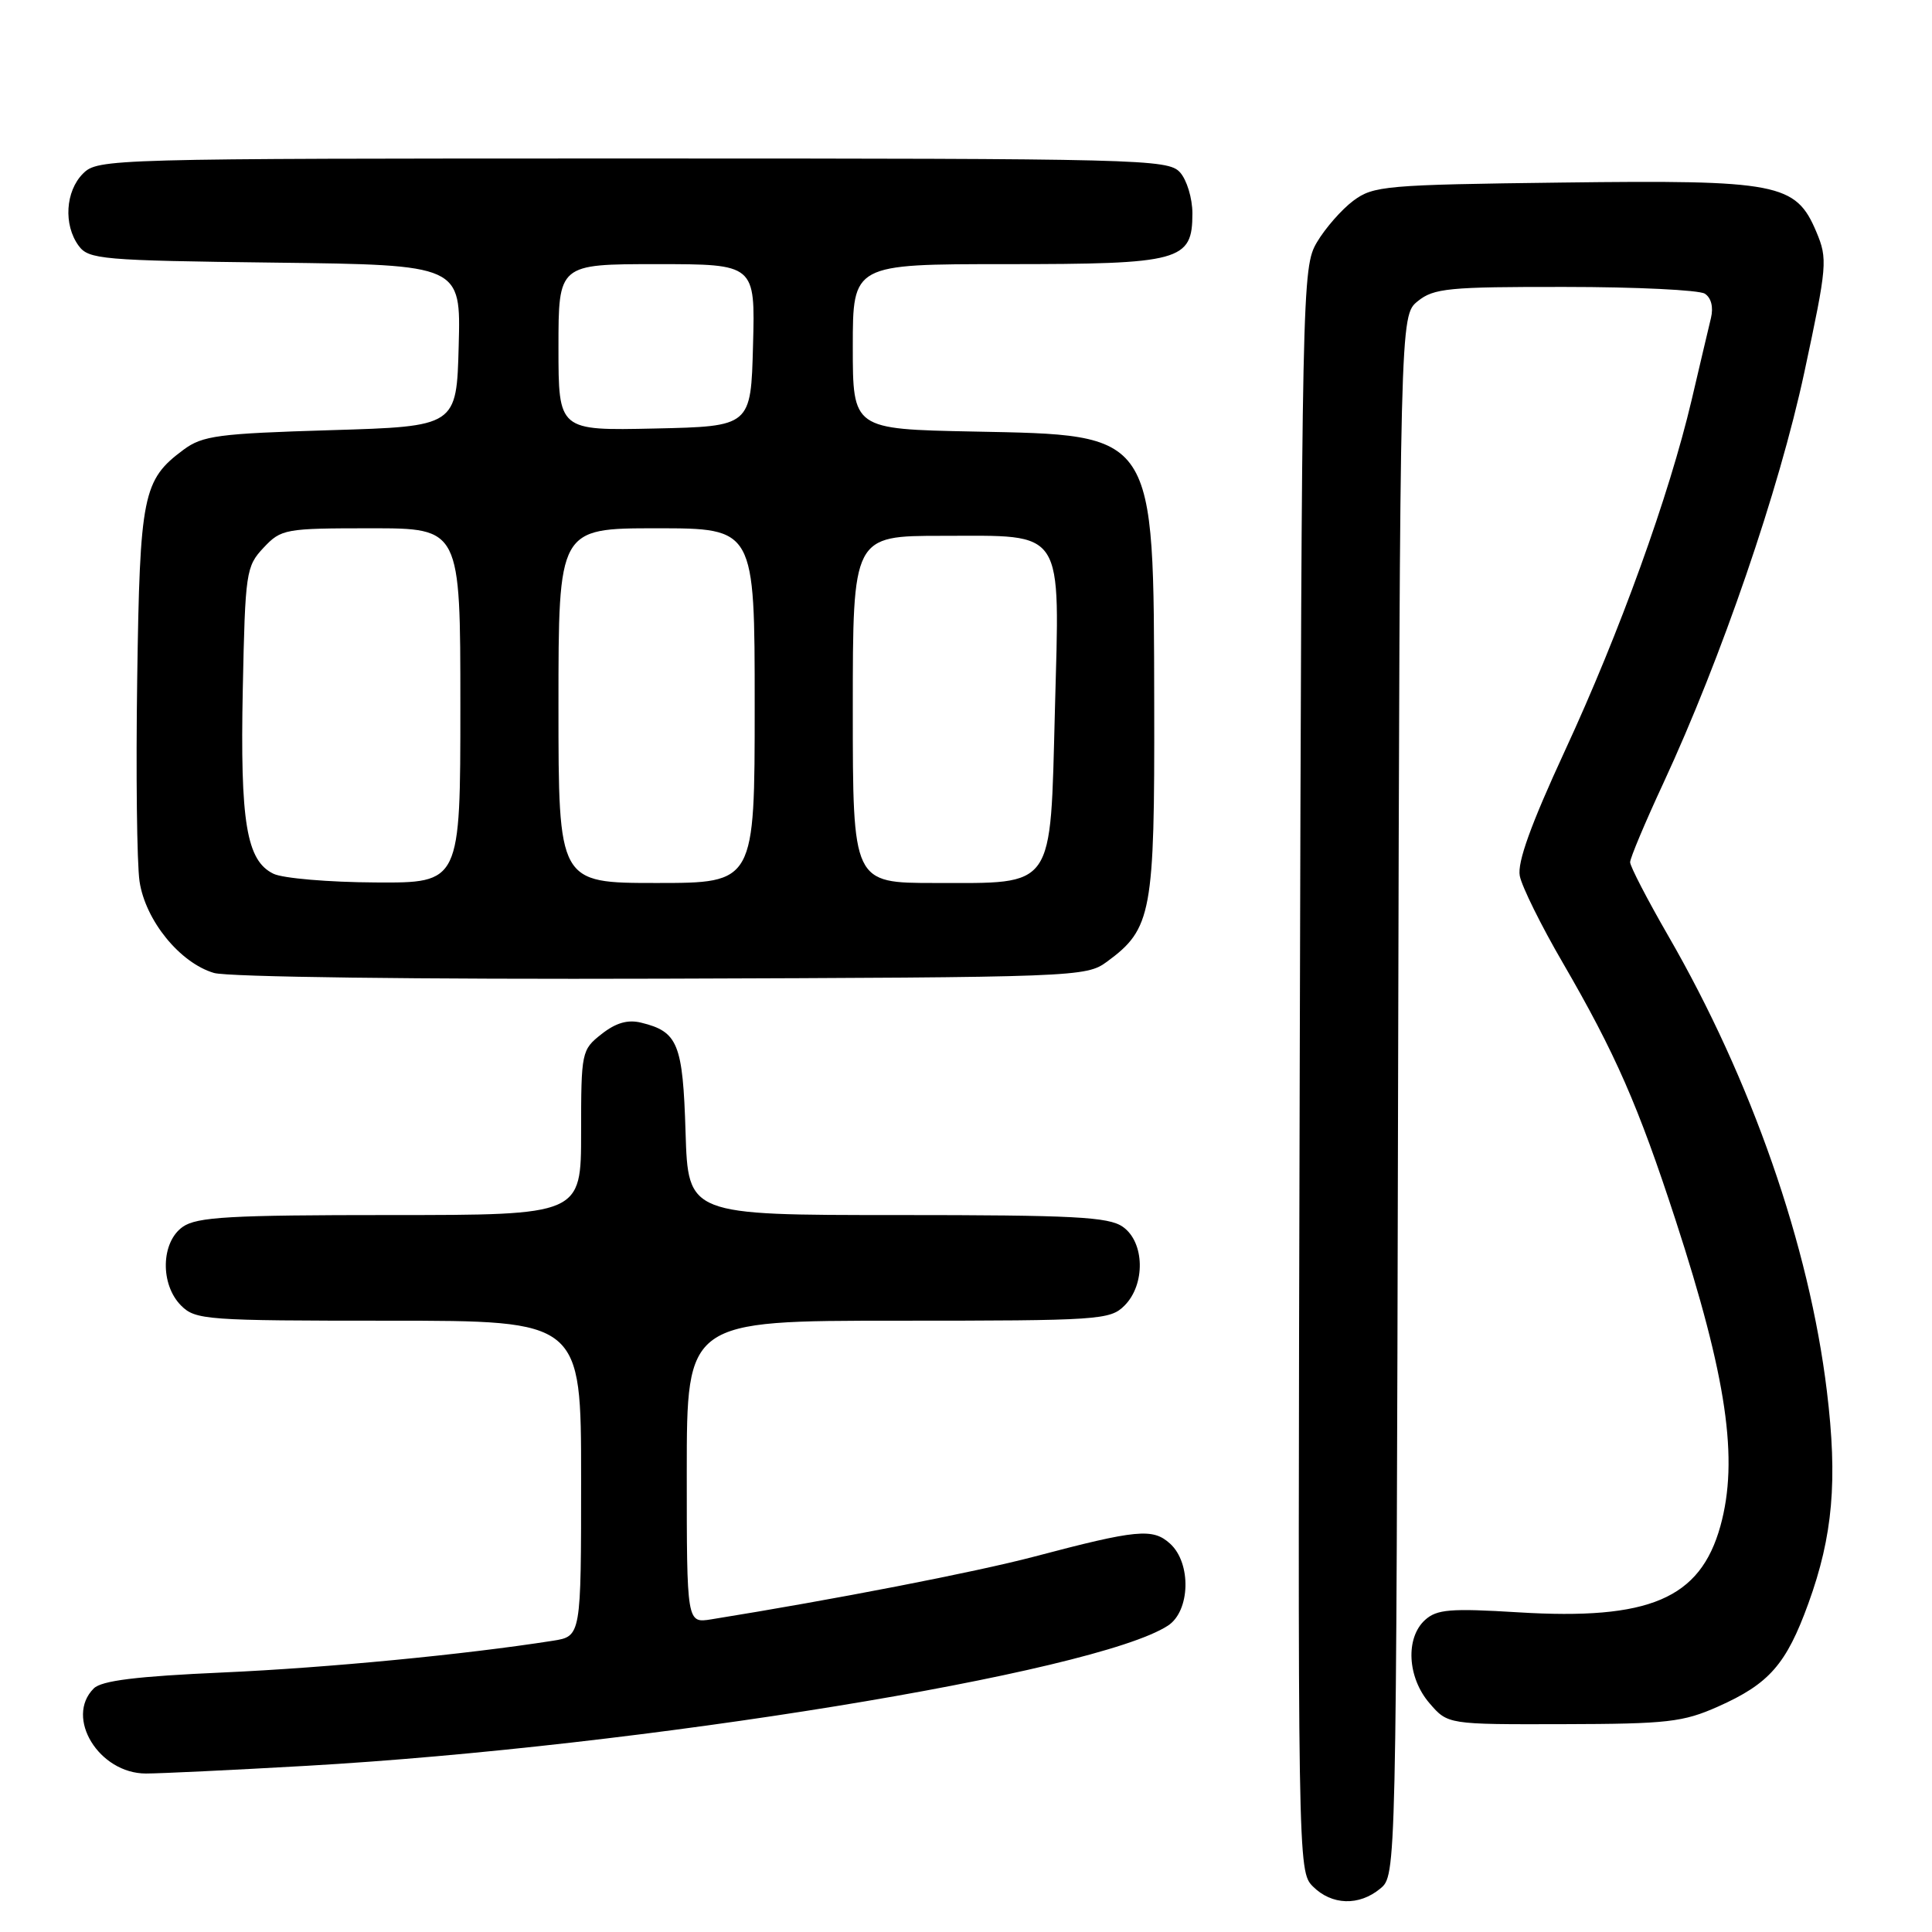 <?xml version="1.0" encoding="UTF-8" standalone="no"?>
<!DOCTYPE svg PUBLIC "-//W3C//DTD SVG 1.1//EN" "http://www.w3.org/Graphics/SVG/1.1/DTD/svg11.dtd" >
<svg xmlns="http://www.w3.org/2000/svg" xmlns:xlink="http://www.w3.org/1999/xlink" version="1.1" viewBox="0 0 256 256">
 <g >
 <path fill="currentColor"
d=" M 182.89 250.25 C 185.01 248.50 185.01 248.50 185.25 145.16 C 185.50 41.82 185.50 41.82 187.86 39.91 C 189.98 38.19 191.96 38.00 207.36 38.02 C 216.79 38.02 225.12 38.43 225.89 38.91 C 226.74 39.45 227.06 40.69 226.71 42.14 C 226.40 43.44 225.24 48.33 224.15 53.00 C 221.17 65.66 214.64 83.75 207.35 99.50 C 202.85 109.24 201.03 114.28 201.38 116.06 C 201.65 117.47 204.21 122.65 207.07 127.56 C 214.06 139.61 217.07 146.48 222.02 161.66 C 228.82 182.54 230.41 193.39 227.96 202.22 C 225.28 211.84 218.56 214.71 201.16 213.64 C 192.19 213.09 190.39 213.24 188.83 214.65 C 186.20 217.03 186.48 222.29 189.42 225.69 C 191.84 228.50 191.84 228.50 207.17 228.46 C 220.95 228.43 223.02 228.19 227.65 226.13 C 234.43 223.11 236.69 220.54 239.62 212.46 C 242.87 203.51 243.51 196.16 242.07 184.33 C 239.74 165.08 232.08 143.10 221.05 124.00 C 218.27 119.18 216.00 114.79 216.00 114.25 C 216.00 113.70 217.98 108.99 220.40 103.78 C 228.09 87.20 235.74 64.92 239.08 49.35 C 242.12 35.15 242.19 34.33 240.67 30.71 C 237.95 24.27 235.64 23.83 206.95 24.19 C 183.55 24.48 181.98 24.62 179.32 26.60 C 177.77 27.76 175.60 30.24 174.50 32.10 C 172.54 35.43 172.49 37.56 172.22 141.72 C 171.95 247.26 171.96 247.96 173.97 249.97 C 176.46 252.46 180.08 252.58 182.89 250.25 Z  M 40.64 233.98 C 84.94 231.45 145.13 221.66 154.75 215.41 C 157.72 213.49 157.89 207.12 155.04 204.54 C 152.75 202.46 150.66 202.66 137.00 206.27 C 129.17 208.33 110.48 211.96 94.25 214.57 C 91.00 215.09 91.00 215.09 91.00 195.05 C 91.00 175.00 91.00 175.00 119.00 175.00 C 145.67 175.00 147.10 174.90 149.00 173.00 C 151.80 170.20 151.68 164.59 148.78 162.56 C 146.90 161.24 142.31 161.00 118.87 161.00 C 91.18 161.00 91.18 161.00 90.84 150.03 C 90.48 138.29 89.84 136.70 84.96 135.51 C 83.18 135.07 81.60 135.53 79.71 137.02 C 77.06 139.10 77.00 139.39 77.00 150.07 C 77.00 161.00 77.00 161.00 51.72 161.00 C 30.46 161.00 26.09 161.25 24.22 162.56 C 21.32 164.59 21.20 170.20 24.00 173.00 C 25.90 174.90 27.33 175.00 51.50 175.00 C 77.00 175.00 77.00 175.00 77.00 195.91 C 77.00 216.82 77.00 216.82 73.25 217.41 C 61.58 219.24 43.40 220.99 29.58 221.61 C 18.08 222.12 13.45 222.69 12.42 223.73 C 8.56 227.58 13.12 235.00 19.34 235.00 C 21.23 235.00 30.82 234.54 40.64 233.98 Z  M 146.68 127.43 C 152.62 123.07 153.00 121.01 152.94 93.50 C 152.86 57.01 153.29 57.67 128.93 57.18 C 113.00 56.86 113.00 56.86 113.00 45.93 C 113.00 35.00 113.00 35.00 133.28 35.00 C 156.48 35.00 158.00 34.59 158.00 28.27 C 158.00 26.28 157.26 23.83 156.35 22.83 C 154.77 21.09 151.21 21.00 83.85 21.00 C 14.33 21.00 12.96 21.04 11.00 23.00 C 8.67 25.33 8.39 29.79 10.42 32.56 C 11.74 34.37 13.43 34.52 36.45 34.80 C 61.07 35.10 61.07 35.10 60.78 45.80 C 60.50 56.50 60.50 56.50 43.82 57.00 C 28.92 57.45 26.84 57.72 24.32 59.59 C 18.92 63.59 18.53 65.55 18.18 90.00 C 18.00 102.38 18.14 114.43 18.49 116.79 C 19.27 121.97 23.84 127.59 28.35 128.92 C 30.16 129.46 55.47 129.78 87.68 129.68 C 142.78 129.50 143.91 129.46 146.68 127.43 Z  M 36.24 115.78 C 32.66 114.05 31.81 108.98 32.17 91.33 C 32.49 75.81 32.60 75.05 34.92 72.58 C 37.26 70.09 37.76 70.00 49.17 70.00 C 61.00 70.00 61.00 70.00 61.00 93.50 C 61.00 117.00 61.00 117.00 49.75 116.93 C 43.56 116.90 37.48 116.38 36.24 115.78 Z  M 74.00 93.50 C 74.00 70.00 74.00 70.00 87.00 70.00 C 100.00 70.00 100.00 70.00 100.00 93.50 C 100.00 117.00 100.00 117.00 87.00 117.00 C 74.00 117.00 74.00 117.00 74.00 93.50 Z  M 113.00 94.00 C 113.00 71.00 113.00 71.00 124.85 71.00 C 141.26 71.00 140.42 69.70 139.78 94.16 C 139.15 118.05 139.88 117.00 123.89 117.00 C 113.00 117.00 113.00 117.00 113.00 94.00 Z  M 74.00 46.03 C 74.00 35.00 74.00 35.00 87.03 35.00 C 100.07 35.00 100.07 35.00 99.78 45.75 C 99.50 56.50 99.50 56.50 86.75 56.78 C 74.00 57.06 74.00 57.06 74.00 46.03 Z "/>
</g>
</svg>